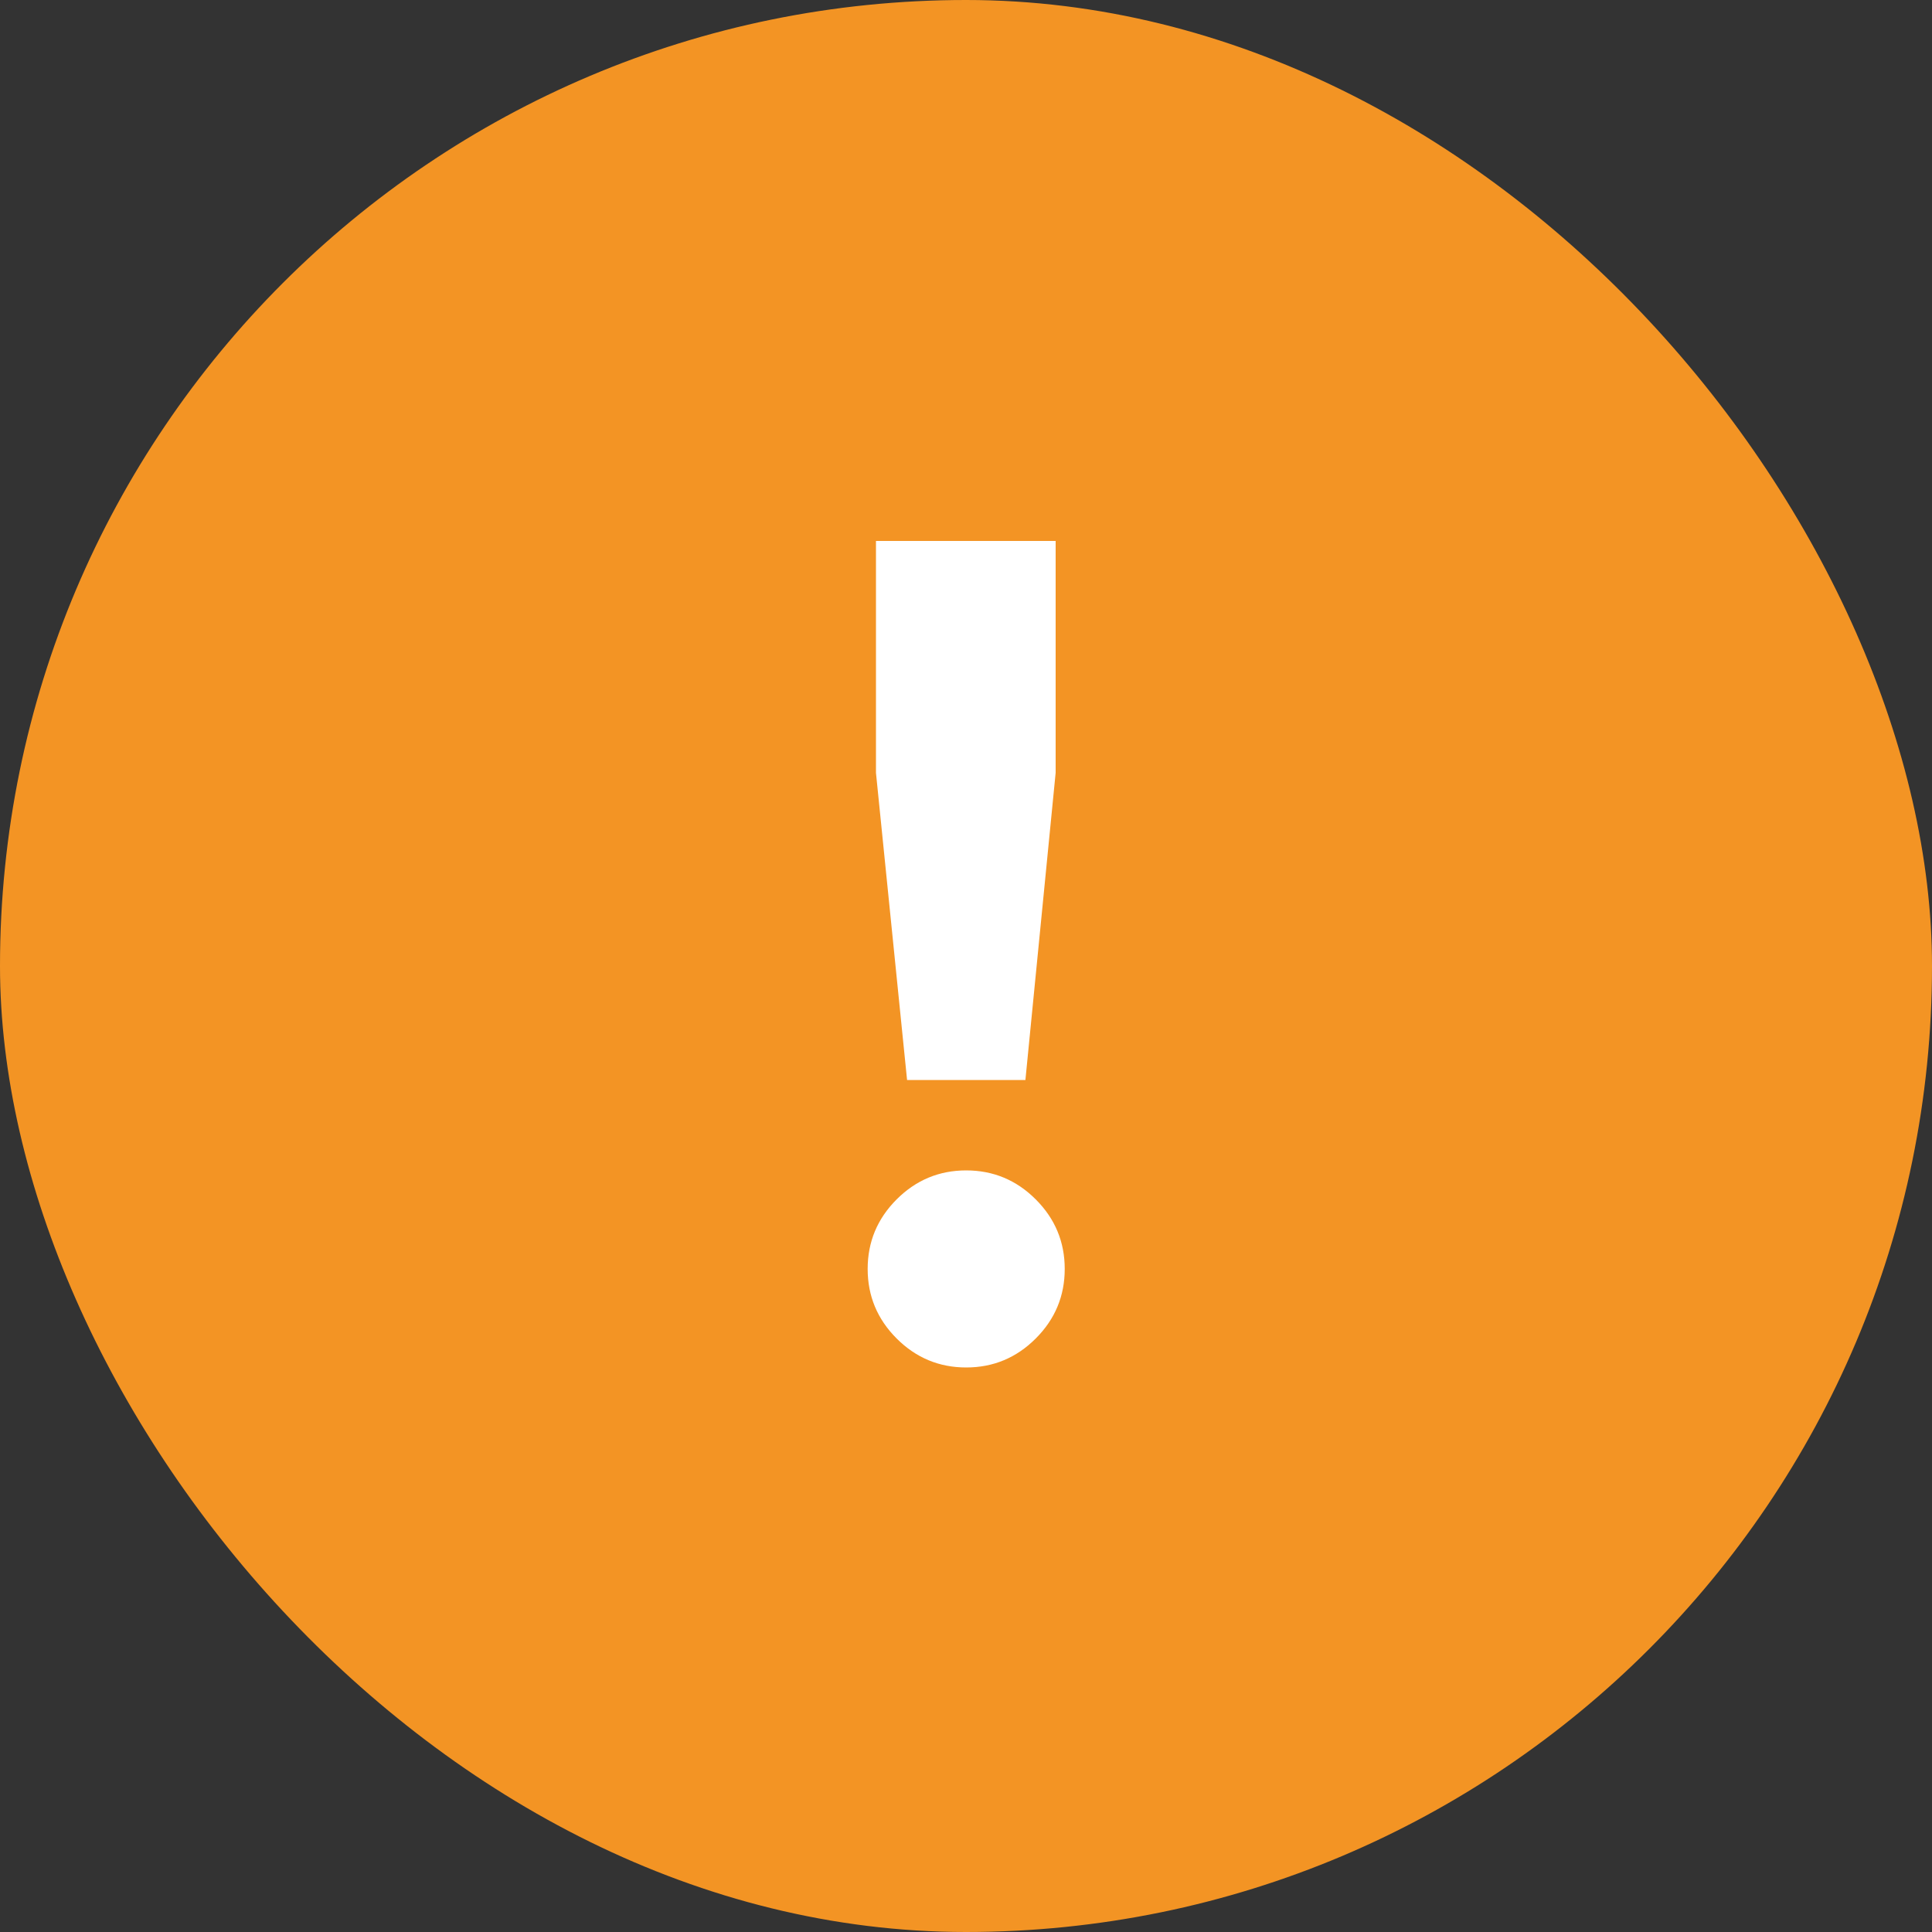 <svg width="20" height="20" fill="none" xmlns="http://www.w3.org/2000/svg"><rect width="100%" height="100%" fill="#333333" stroke="none"/><rect width="20" height="20" rx="10" fill="#F39424"/><path d="M9.39 11.18L9.068 8V5.6h1.86V8l-.313 3.18H9.391zm1.332 2.676c-.2.2-.44.3-.72.3-.28 0-.52-.1-.72-.3-.2-.2-.3-.44-.3-.72 0-.28.1-.52.3-.72.2-.2.44-.3.72-.3.28 0 .52.1.72.3.2.2.3.44.3.72 0 .28-.1.52-.3.72z" fill="#fff"/></svg>